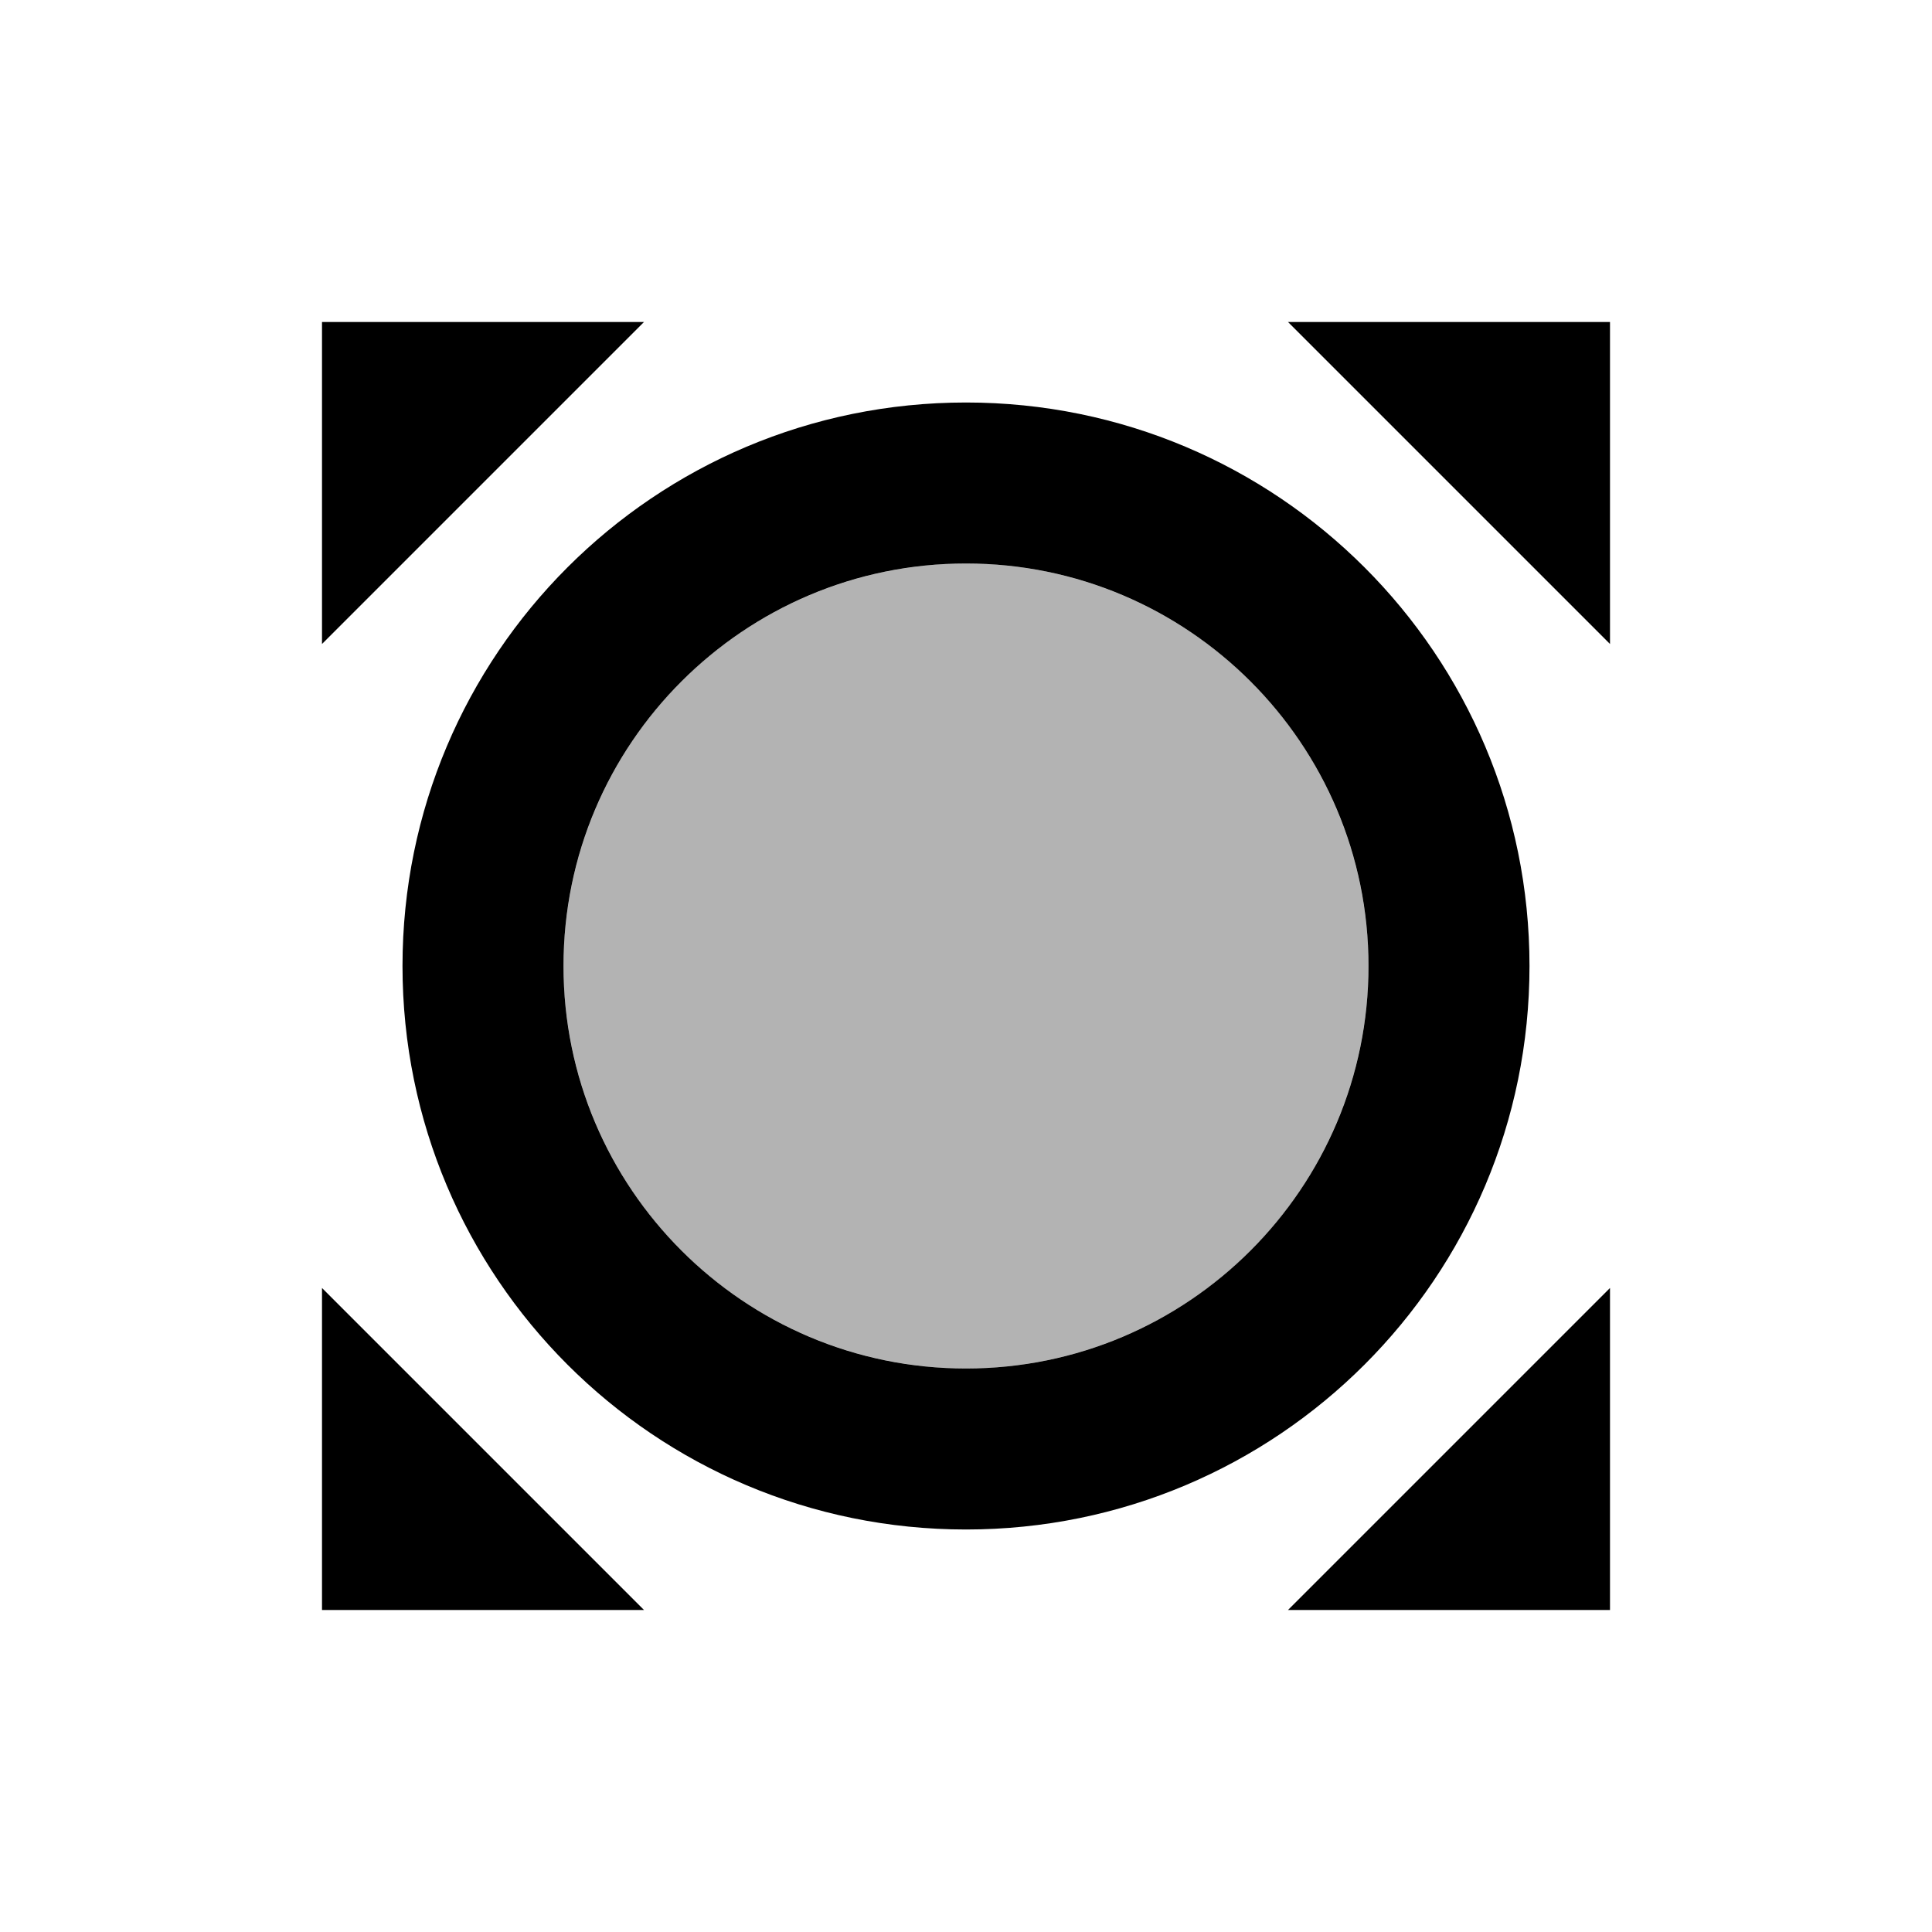 <?xml version="1.0" encoding="utf-8"?>
<!-- Generator: Adobe Illustrator 19.1.0, SVG Export Plug-In . SVG Version: 6.00 Build 0)  -->
<svg version="1.1" xmlns="http://www.w3.org/2000/svg" xmlns:xlink="http://www.w3.org/1999/xlink" x="0px" y="0px" width="24px"
	 height="24px" viewBox="0 0 24 24" enable-background="new 0 0 24 24" xml:space="preserve">
<g id="Header_x2F_BG" display="none">
	<rect x="-270" y="-94" display="inline" fill="#F1F1F2" width="520" height="520"/>
</g>
<g id="Bounding_Boxes">
	<g id="ui_x5F_spec_x5F_header_copy_3">
	</g>
	<path fill="none" d="M0,0h24v24H0V0z"/>
</g>
<g id="Rounded" display="none">
	<g display="inline">
		<path d="M4,4.5V8l4-4H4.5C4.22,4,4,4.22,4,4.5z"/>
		<path d="M16,4l4,4V4.5C20,4.22,19.78,4,19.5,4H16z"/>
		<path d="M20,19.5V16l-4,4h3.5C19.78,20,20,19.78,20,19.5z"/>
		<path d="M4.5,20H8l-4-4v3.5C4,19.78,4.22,20,4.5,20z"/>
		<path d="M19,12c0-3.87-3.13-7-7-7c-3.87,0-7,3.13-7,7c0,3.87,3.13,7,7,7C15.87,19,19,15.87,19,12z M12,17c-2.76,0-5-2.24-5-5
			s2.24-5,5-5c2.76,0,5,2.24,5,5S14.76,17,12,17z"/>
	</g>
	<g id="ui_x5F_spec_x5F_header_copy_5" display="inline">
	</g>
</g>
<g id="Sharp" display="none">
	<g id="ui_x5F_spec_x5F_header_copy_4" display="inline">
	</g>
	<g display="inline">
		<polygon points="4,4 4,8 8,4 		"/>
		<polygon points="16,4 20,8 20,4 		"/>
		<polygon points="20,20 20,16 16,20 		"/>
		<polygon points="4,20 8,20 4,16 		"/>
		<path d="M19,12c0-3.87-3.13-7-7-7c-3.87,0-7,3.13-7,7c0,3.87,3.13,7,7,7C15.87,19,19,15.87,19,12z M12,17c-2.76,0-5-2.24-5-5
			s2.24-5,5-5c2.76,0,5,2.24,5,5S14.76,17,12,17z"/>
	</g>
</g>
<g id="Outline" display="none">
	<g id="ui_x5F_spec_x5F_header" display="inline">
	</g>
	<g display="inline">
		<polygon points="4,4 4,8 8,4 		"/>
		<polygon points="16,4 20,8 20,4 		"/>
		<polygon points="20,20 20,16 16,20 		"/>
		<polygon points="4,20 8,20 4,16 		"/>
		<path d="M19,12c0-3.87-3.13-7-7-7c-3.87,0-7,3.13-7,7c0,3.87,3.13,7,7,7C15.87,19,19,15.87,19,12z M12,17c-2.76,0-5-2.24-5-5
			s2.24-5,5-5c2.76,0,5,2.24,5,5S14.76,17,12,17z"/>
	</g>
</g>
<g id="Duotone" fill="currentColor">
	<g id="ui_x5F_spec_x5F_header_copy_2">
	</g>
	<g>
		<circle opacity="0.3" cx="12" cy="12" r="5"/>
		<polygon points="4,4 4,8 8,4 		"/>
		<polygon points="16,4 20,8 20,4 		"/>
		<polygon points="20,20 20,16 16,20 		"/>
		<polygon points="4,20 8,20 4,16 		"/>
		<path d="M19,12c0-3.87-3.13-7-7-7c-3.87,0-7,3.13-7,7c0,3.87,3.13,7,7,7C15.87,19,19,15.87,19,12z M12,17c-2.76,0-5-2.24-5-5
			s2.24-5,5-5c2.76,0,5,2.24,5,5S14.76,17,12,17z"/>
	</g>
</g>
<g id="Fill" display="none">
	<g id="ui_x5F_spec_x5F_header_copy" display="inline">
	</g>
	<g display="inline">
		<polygon points="4,4 4,8 8,4 		"/>
		<polygon points="16,4 20,8 20,4 		"/>
		<polygon points="20,20 20,16 16,20 		"/>
		<polygon points="4,20 8,20 4,16 		"/>
		<path d="M19,12c0-3.87-3.13-7-7-7c-3.87,0-7,3.13-7,7c0,3.87,3.13,7,7,7C15.87,19,19,15.87,19,12z M12,17c-2.76,0-5-2.24-5-5
			s2.24-5,5-5c2.76,0,5,2.24,5,5S14.76,17,12,17z"/>
	</g>
</g>
<g id="nyt_x5F_exporter_x5F_info" display="none">
	<g display="inline">
		<path d="M1.77,22.2l1.27,3.43c0.13,0.38,0.28,0.84,0.37,1.19h0.02c0.11-0.35,0.23-0.79,0.37-1.21l1.15-3.41h1.12l-1.58,4.14
			c-0.75,1.99-1.27,3.01-1.99,3.63c-0.52,0.46-1.03,0.64-1.3,0.68l-0.26-0.89c0.26-0.08,0.61-0.25,0.92-0.52
			c0.29-0.23,0.65-0.64,0.89-1.18c0.05-0.11,0.08-0.19,0.08-0.25c0-0.06-0.02-0.14-0.07-0.28L0.62,22.2H1.77z"/>
		<path d="M12.52,25.15L6.95,28v-0.83l4.72-2.35V24.8l-4.72-2.35v-0.83l5.56,2.85V25.15z"/>
	</g>
</g>
</svg>
